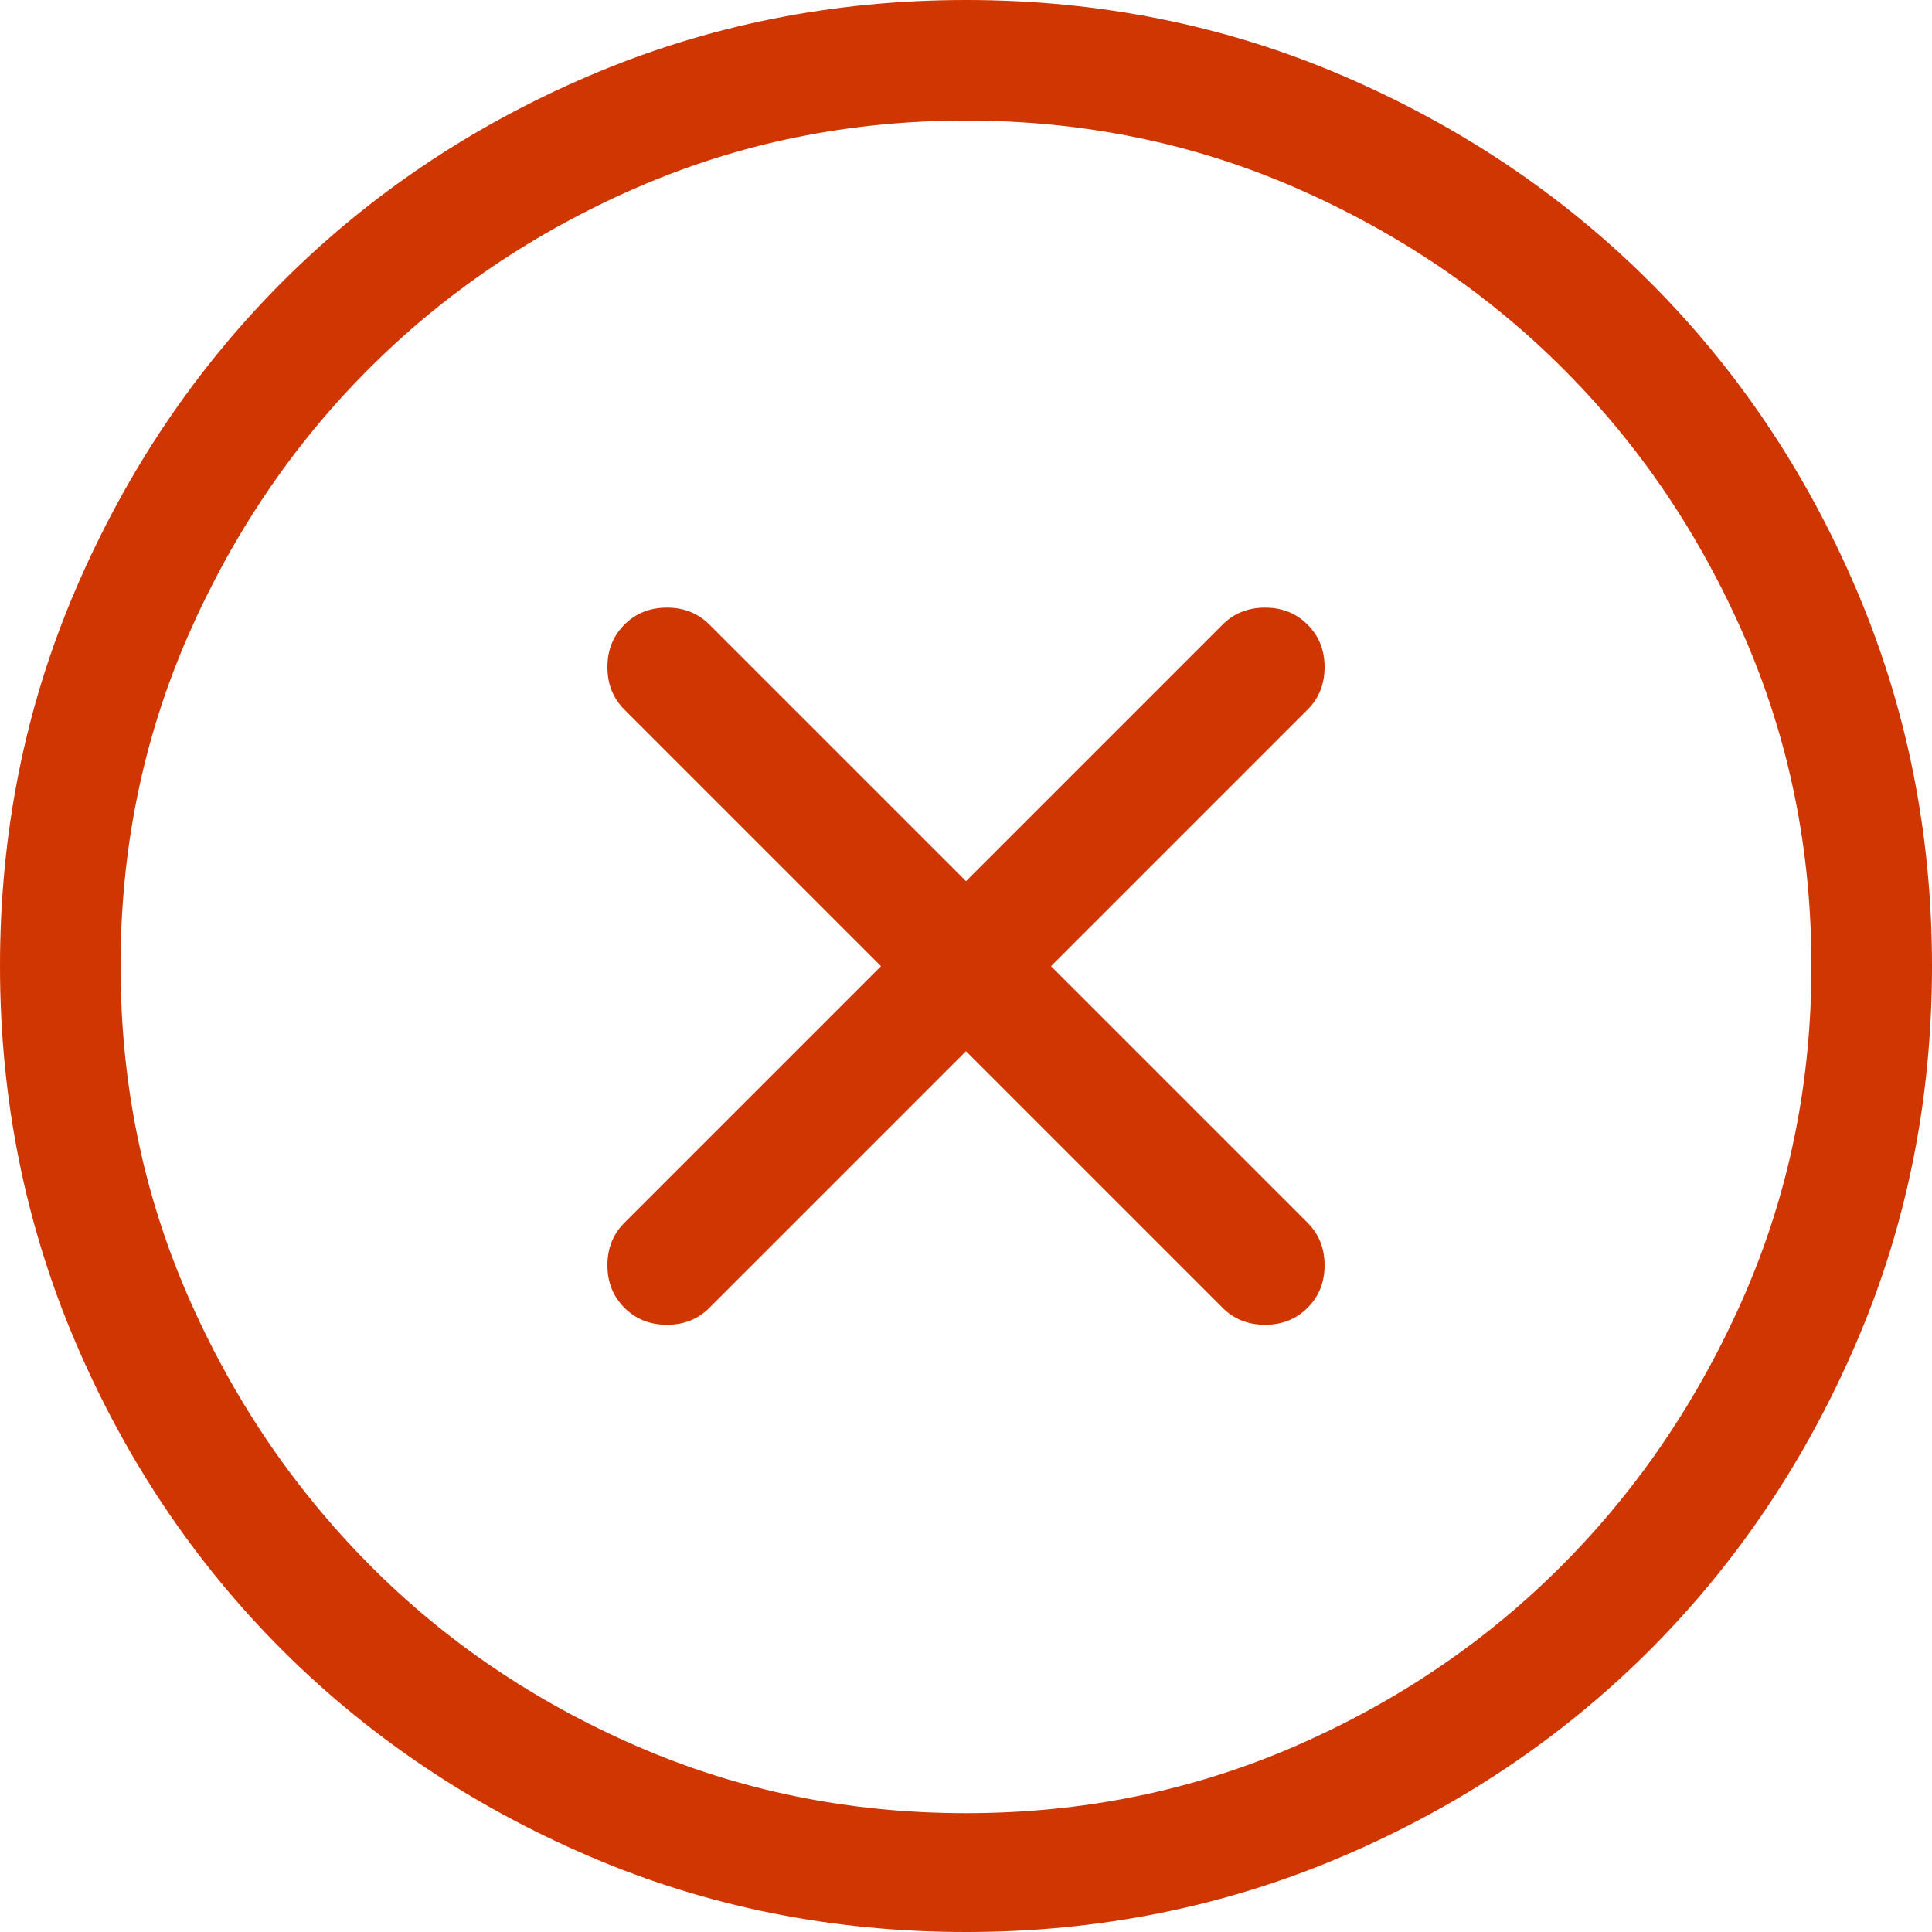 <svg height="10" viewBox="0 0 10 10" width="10" xmlns="http://www.w3.org/2000/svg"><path d="m5 41c.69 0 1.34.13 1.948.391s1.139.617 1.592 1.069c.452.452.809.983 1.069 1.592s.391 1.258.391 1.948-.13 1.34-.391 1.948-.617 1.139-1.069 1.592c-.452.452-.983.809-1.592 1.069s-1.258.391-1.948.391-1.34-.13-1.948-.391-1.139-.617-1.592-1.069c-.452-.452-.809-.983-1.069-1.592s-.391-1.258-.391-1.948.13-1.34.391-1.948.617-1.139 1.069-1.592c.452-.452.983-.809 1.592-1.069s1.258-.391 1.948-.391zm0 9.385c.605 0 1.173-.116 1.704-.347.531-.231.993-.545 1.387-.942s.706-.861.938-1.392c.231-.531.347-1.099.347-1.704s-.116-1.173-.347-1.704c-.231-.531-.544-.993-.938-1.387s-.856-.706-1.387-.938c-.531-.231-1.099-.347-1.704-.347s-1.173.116-1.704.347c-.531.231-.993.544-1.387.938s-.706.856-.938 1.387c-.231.531-.347 1.099-.347 1.704s.116 1.173.347 1.704c.231.531.544.994.938 1.392s.856.711 1.387.942c.531.231 1.099.347 1.704.347zm1.768-6.152c.059.059.088.132.088.22 0 .088-.029.161-.088.22l-1.328 1.328 1.328 1.328c.059.059.088.132.088.22 0 .088-.029.161-.088.22-.059.059-.132.088-.22.088-.088 0-.161-.029-.22-.088l-1.328-1.328-1.328 1.328c-.059.059-.132.088-.22.088-.088 0-.161-.029-.22-.088-.059-.059-.088-.132-.088-.22 0-.088.029-.161.088-.22l1.328-1.328-1.328-1.328c-.059-.059-.088-.132-.088-.22 0-.088.029-.161.088-.22.059-.059.132-.088.22-.088.088 0 .161.029.22.088l1.328 1.328 1.328-1.328c.059-.059.132-.088.22-.088.088 0 .161.029.22.088z" fill="#d03602" fill-rule="evenodd" transform="translate(0 -41)"/></svg>